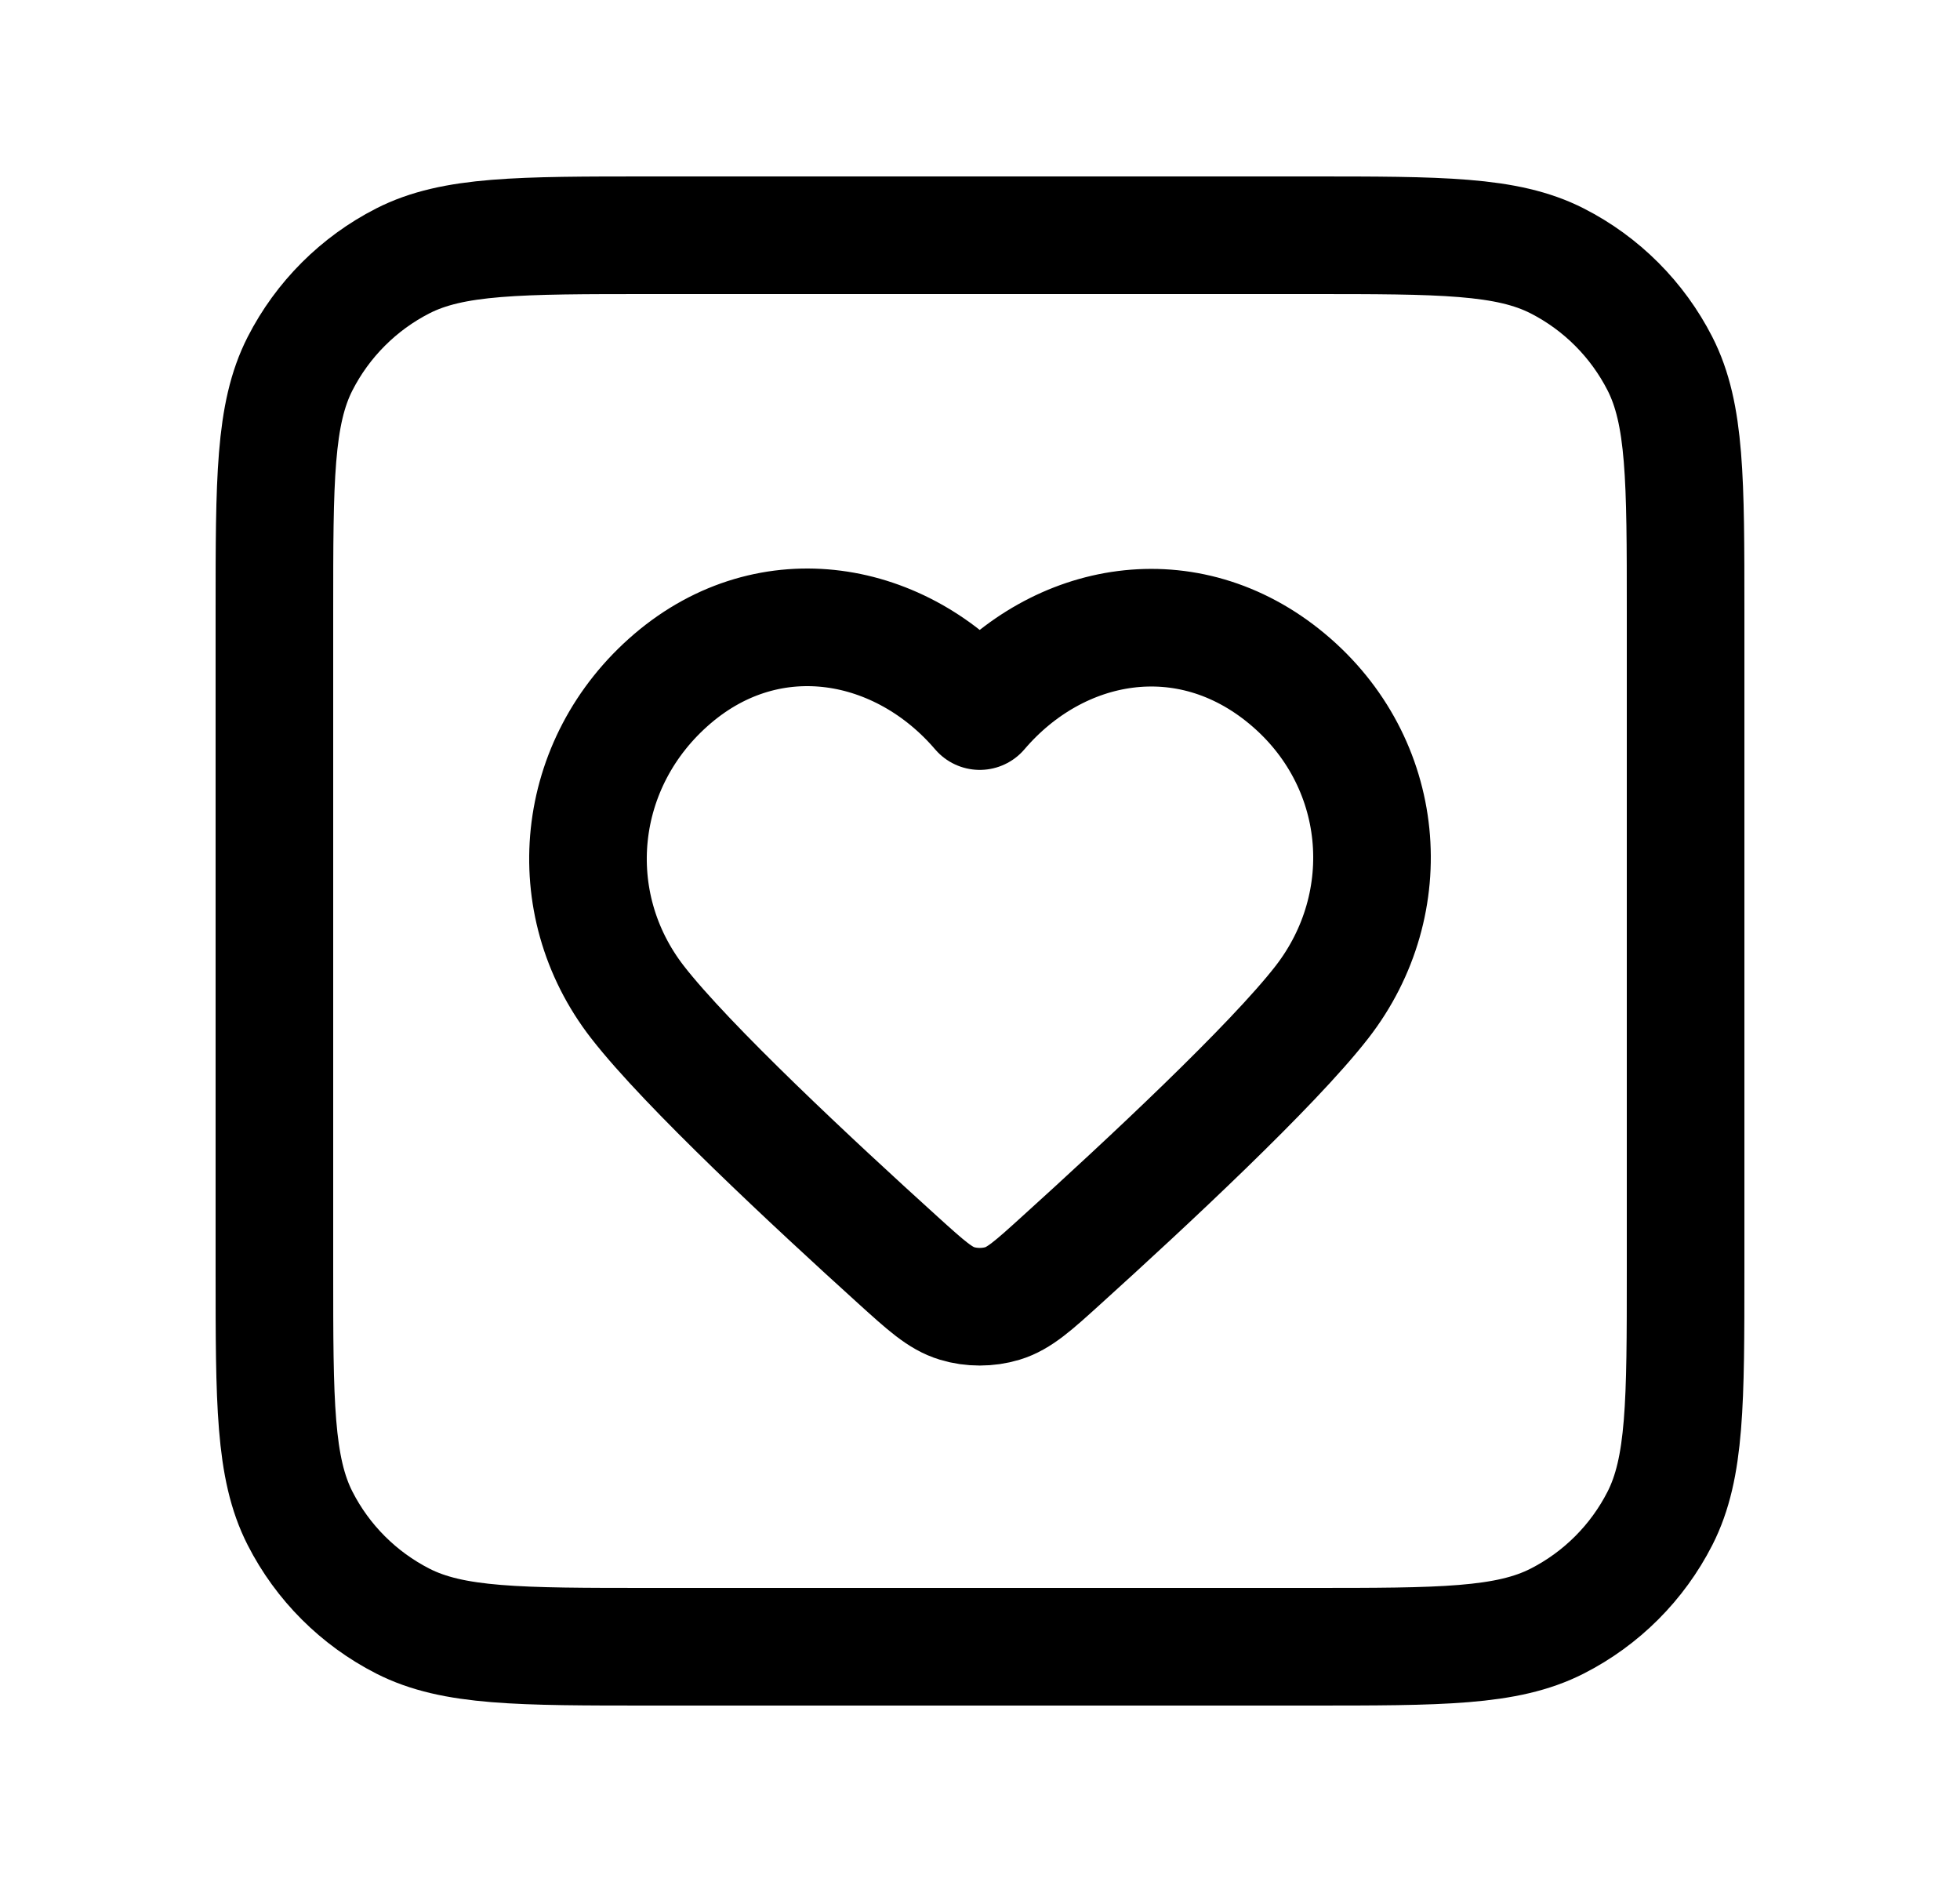<svg width="25" height="24" viewBox="0 0 25 24" fill="none" stroke="currentColor" xmlns="http://www.w3.org/2000/svg">
<path d="M3.5 7.8C3.5 6.12 3.5 5.28 3.827 4.638C4.115 4.074 4.574 3.615 5.138 3.327C5.78 3 6.62 3 8.3 3H16.7C18.38 3 19.22 3 19.862 3.327C20.427 3.615 20.885 4.074 21.173 4.638C21.5 5.28 21.5 6.12 21.5 7.8V16.2C21.5 17.88 21.5 18.72 21.173 19.362C20.885 19.927 20.427 20.385 19.862 20.673C19.22 21 18.38 21 16.7 21H8.3C6.62 21 5.78 21 5.138 20.673C4.574 20.385 4.115 19.927 3.827 19.362C3.5 18.72 3.5 17.88 3.5 16.2V7.8Z" stroke-width="1.5" stroke-linecap="round" stroke-linejoin="round"/>
<path fill-rule="evenodd" clip-rule="evenodd" d="M12.497 9.068C11.497 7.899 9.83 7.585 8.577 8.655C7.325 9.725 7.148 11.514 8.132 12.78C8.762 13.591 10.376 15.094 11.454 16.07C11.813 16.395 11.992 16.557 12.207 16.622C12.391 16.678 12.602 16.678 12.787 16.622C13.001 16.557 13.181 16.395 13.539 16.07C14.618 15.094 16.231 13.591 16.861 12.78C17.845 11.514 17.69 9.714 16.416 8.655C15.142 7.596 13.496 7.899 12.497 9.068Z" stroke-width="1.5" stroke-linecap="round" stroke-linejoin="round"/>
</svg>
